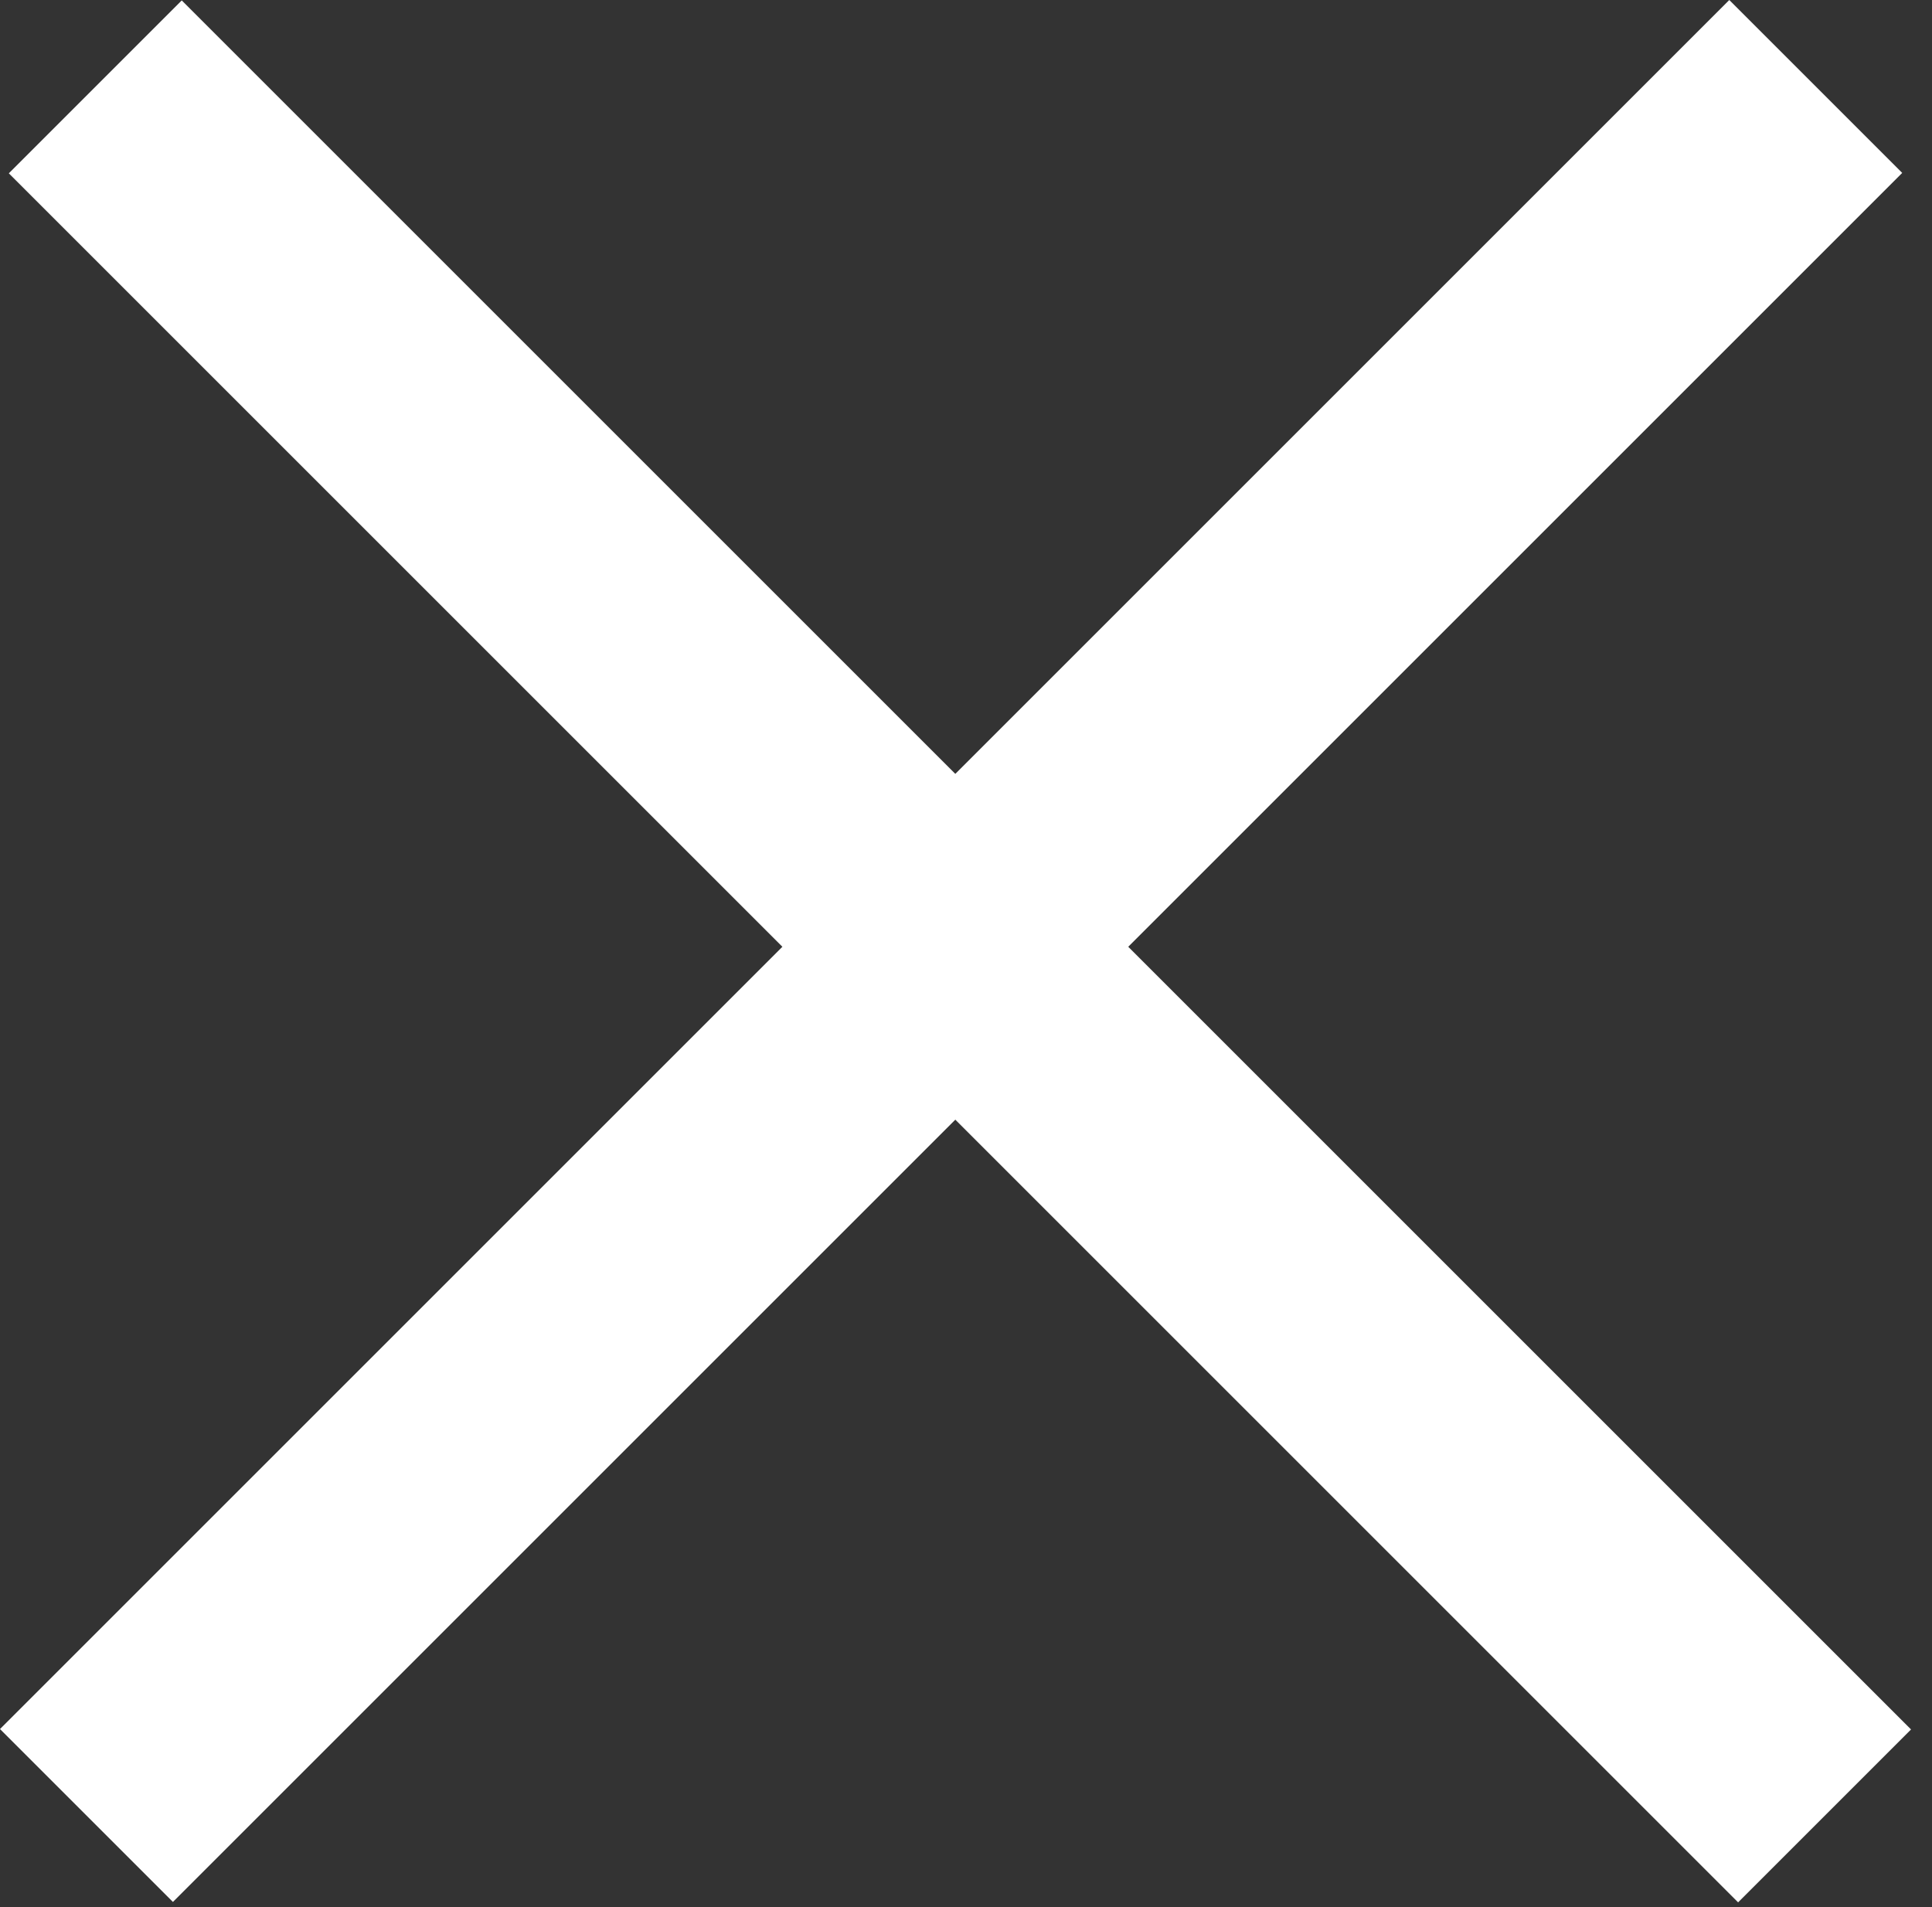 <svg width="100%" height="100%" viewBox="0 0 79 78" fill="none" xmlns="http://www.w3.org/2000/svg">
<rect x="0" y="0" width="79" height="78" fill="#333333" stroke="none"/>
<rect x="7.432" y="0.017" width="100" height="10" transform="rotate(45 7.432 0.017)" fill="white"/>
<rect y="70.711" width="100" height="10" transform="rotate(-45 0 70.711)" fill="white"/>
</svg>
